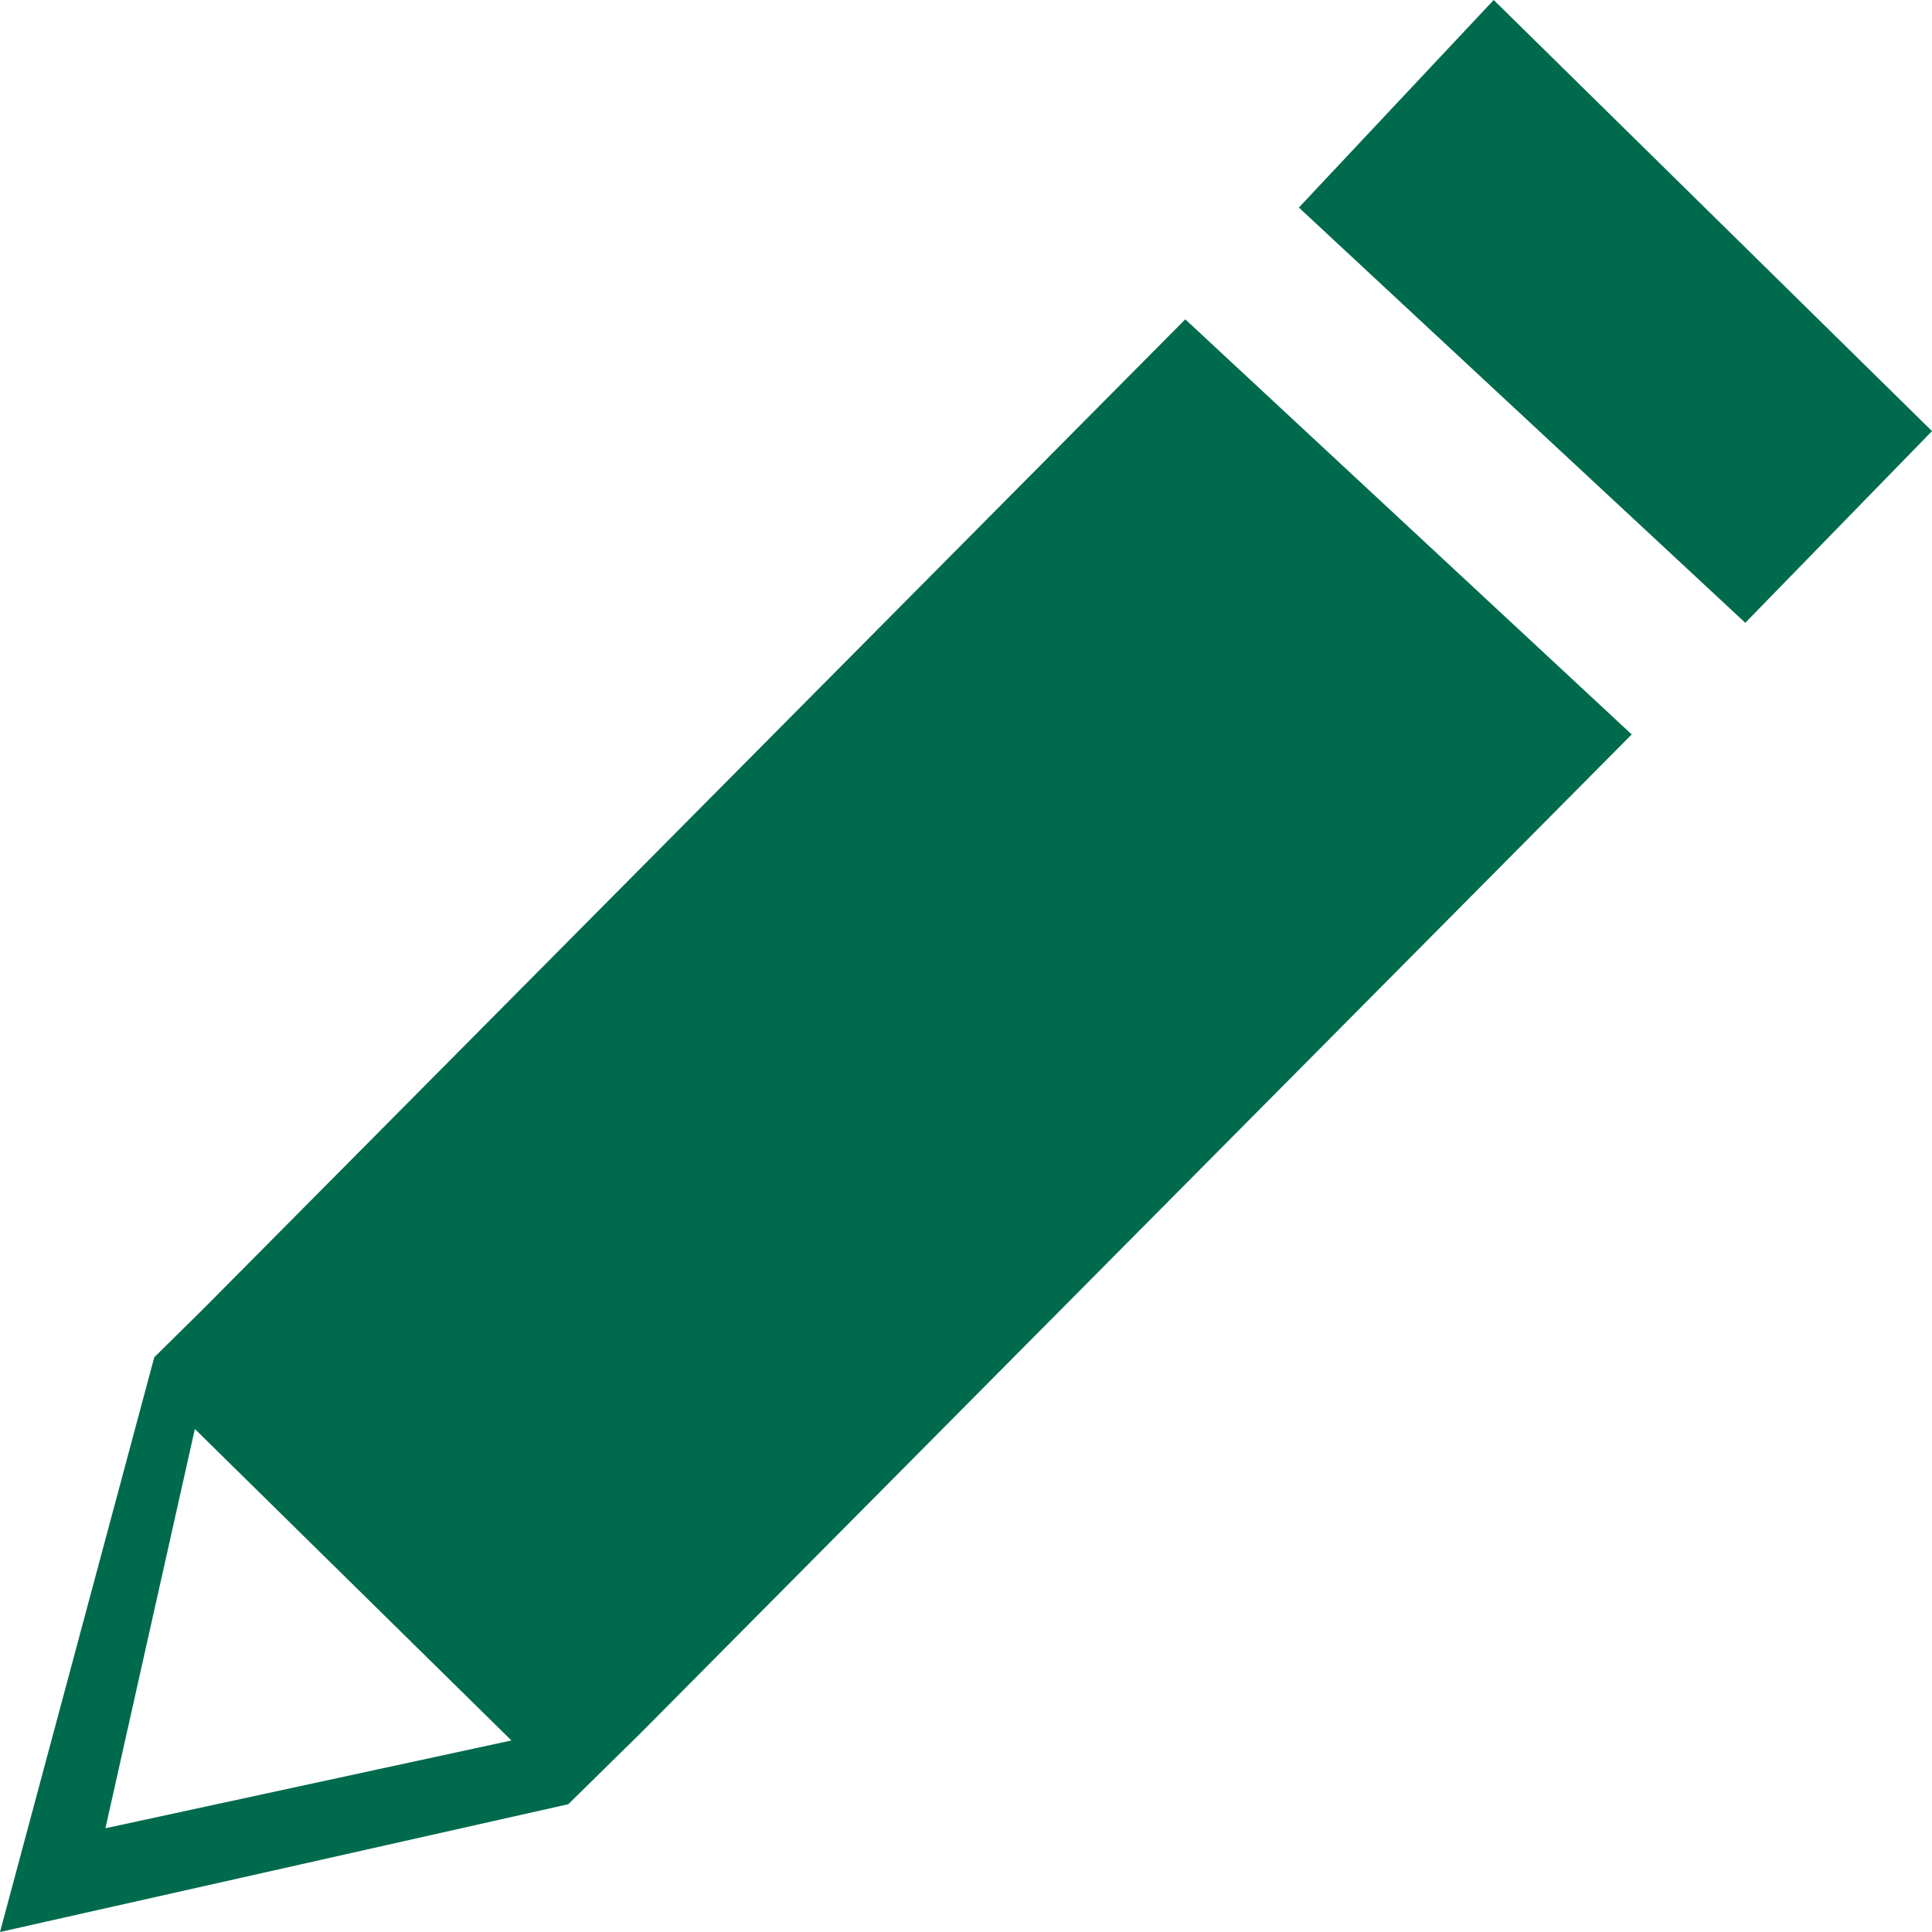 <svg width="14" height="14" viewBox="0 0 14 14" fill="none" xmlns="http://www.w3.org/2000/svg">
<path fill-rule="evenodd" clip-rule="evenodd" d="M14 3.124L10.824 0L9.412 1.504L12.647 4.513L14 3.124ZM0.764 13.248L1.412 10.355L3.706 12.612L0.765 13.248L0.764 13.248ZM1.471 9.487L1.118 9.835L0 14L4.118 13.074L4.647 12.554L11.824 5.322L8.589 2.314L1.471 9.487Z" fill="#006A4D"/>
</svg>
